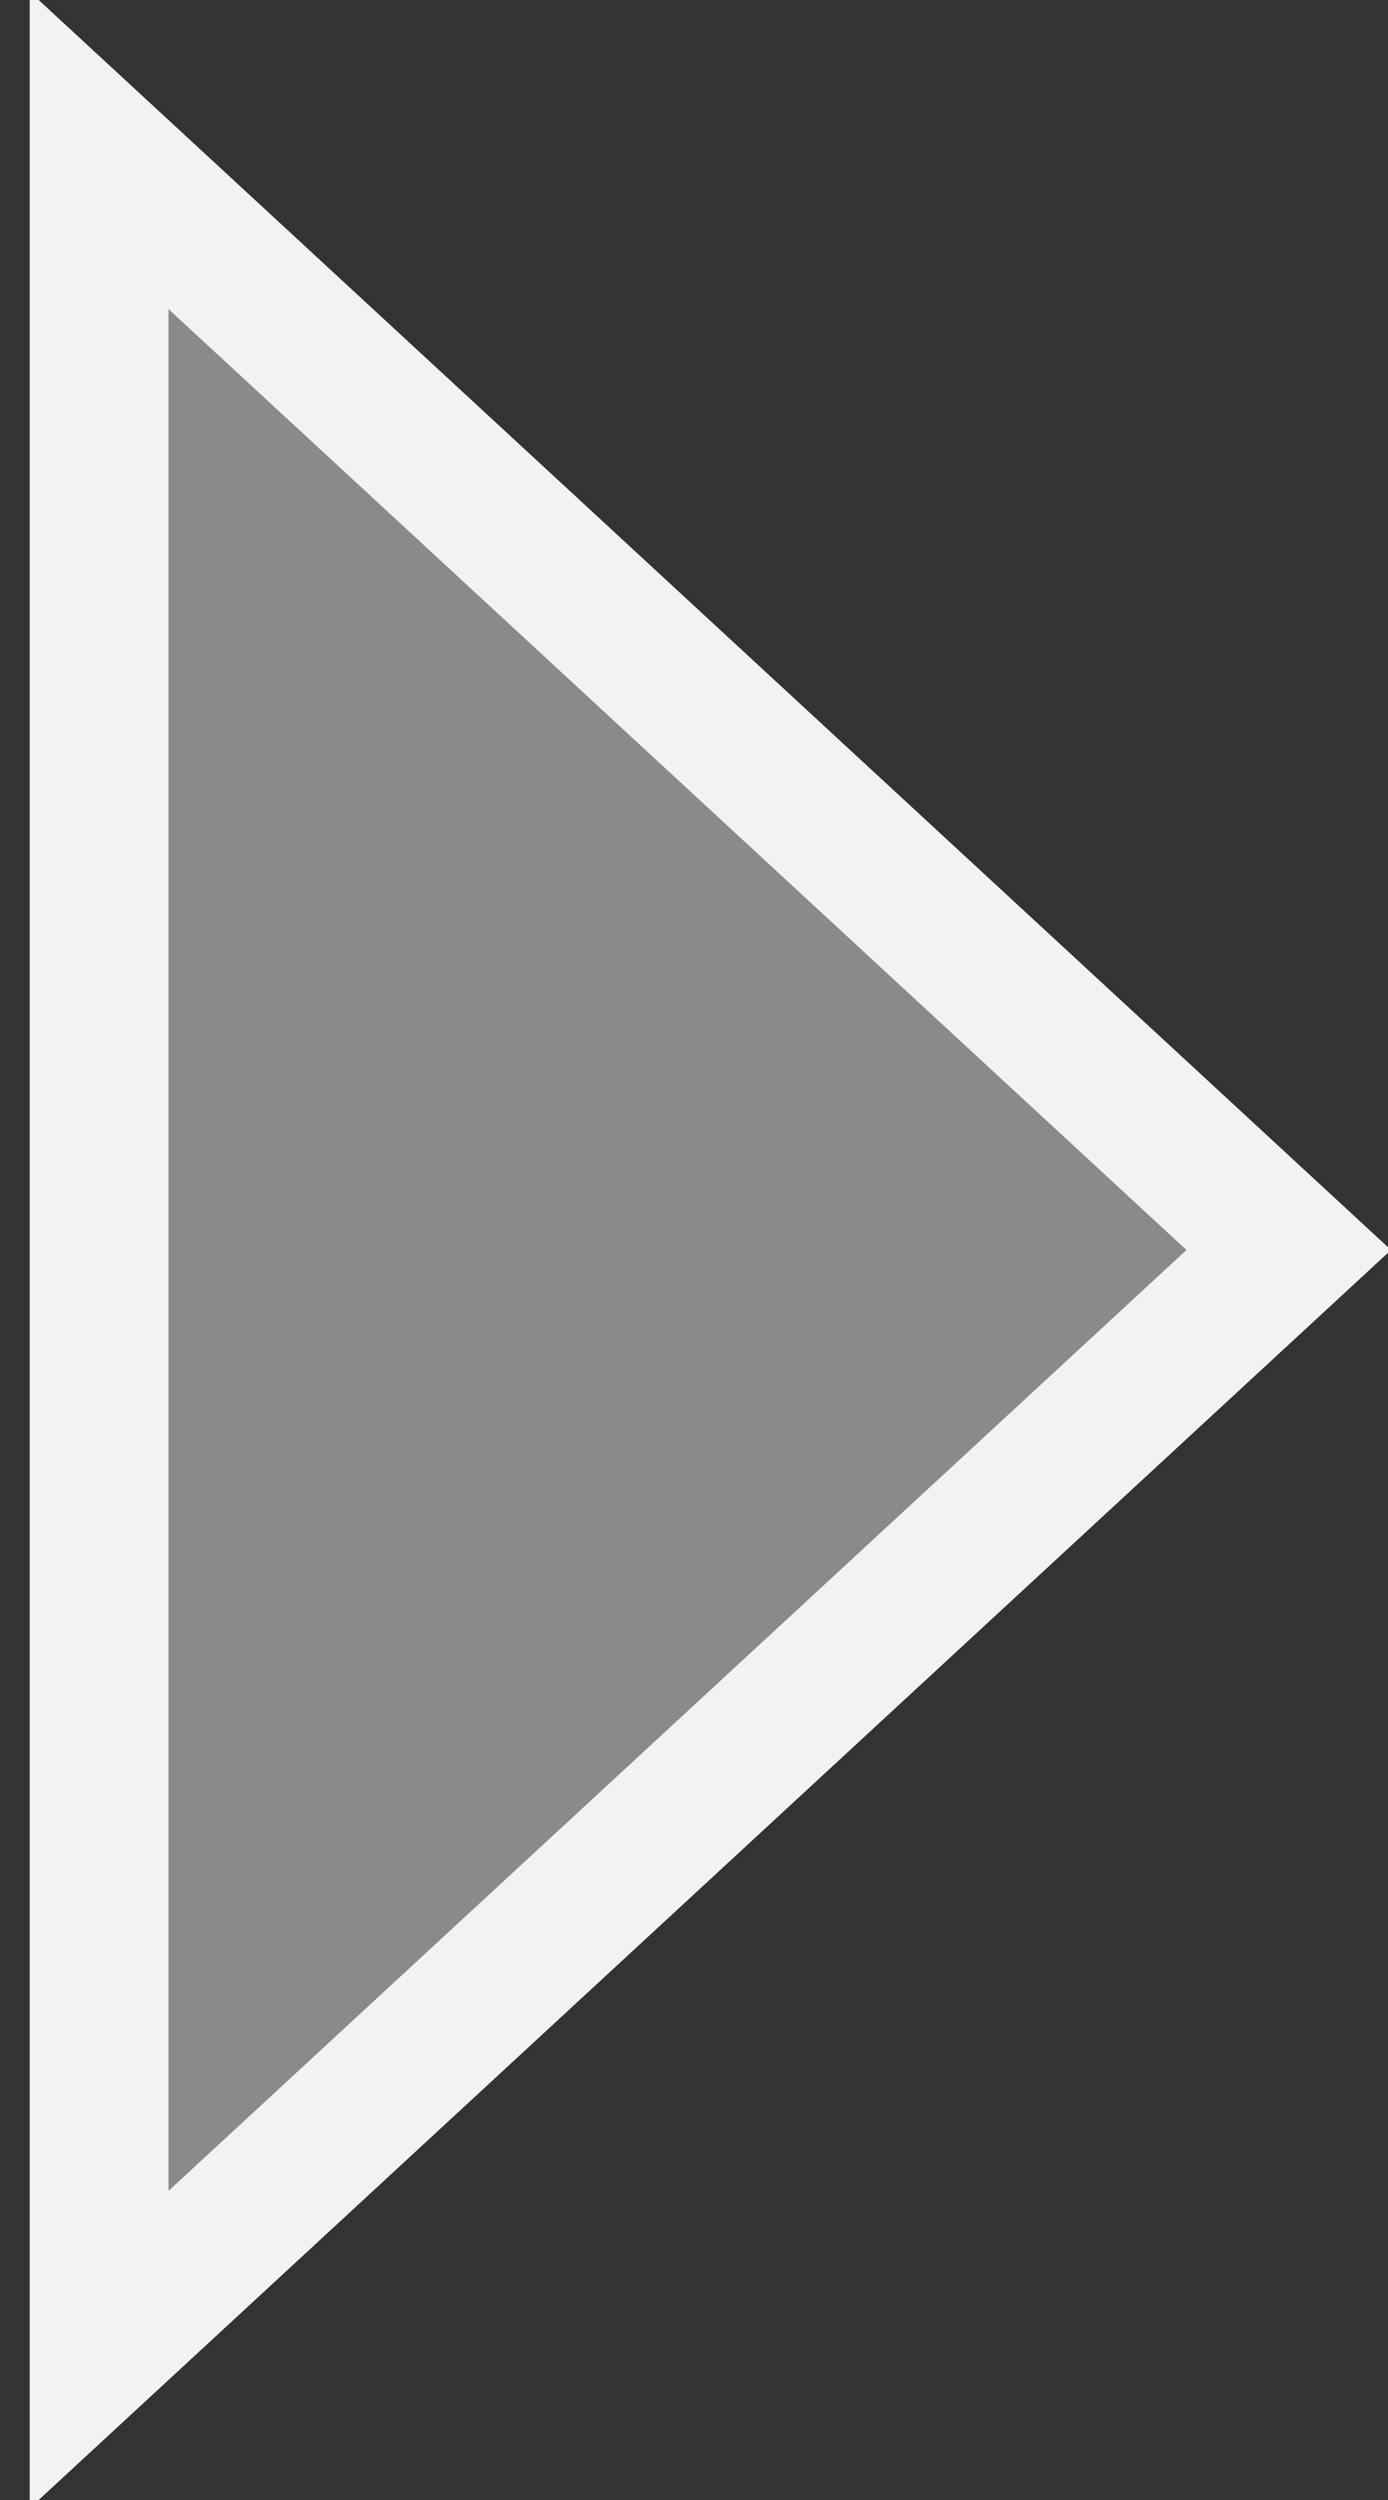 <?xml version="1.0" encoding="UTF-8" standalone="no"?>
<svg width="10px" height="18px" viewBox="0 0 10 18" version="1.1" xmlns="http://www.w3.org/2000/svg" xmlns:xlink="http://www.w3.org/1999/xlink" xmlns:sketch="http://www.bohemiancoding.com/sketch/ns">
    <rect x="0" y="0" width="10" height="18" fill="#333333" stroke="none"/>
    <!-- Generator: Sketch 3.3.2 (12043) - http://www.bohemiancoding.com/sketch -->
    <title>Triangle 4</title>
    <desc>Created with Sketch.</desc>
    <defs></defs>
    <g id="Page-1" stroke="none" stroke-width="1" fill="none" fill-rule="evenodd" sketch:type="MSPage">
        <g id="Table-States-Copy" sketch:type="MSArtboardGroup" transform="translate(-1068, -301)" stroke="#F2F2F2" fill="#888A8C">
            <g id="Arrow-Keys-Navigate-Tabs" sketch:type="MSLayerGroup" transform="translate(1033, 302)">
                <g id="Triangle-4-+-Triangle-4-Copy" transform="translate(0.571, 0)" sketch:type="MSShapeGroup">
                    <path d="M35.143,15.917 L35.143,0.083 L43.714,8 L35.143,15.917 Z" id="Triangle-4"></path>
                </g>
            </g>
        </g>
    </g>
</svg>